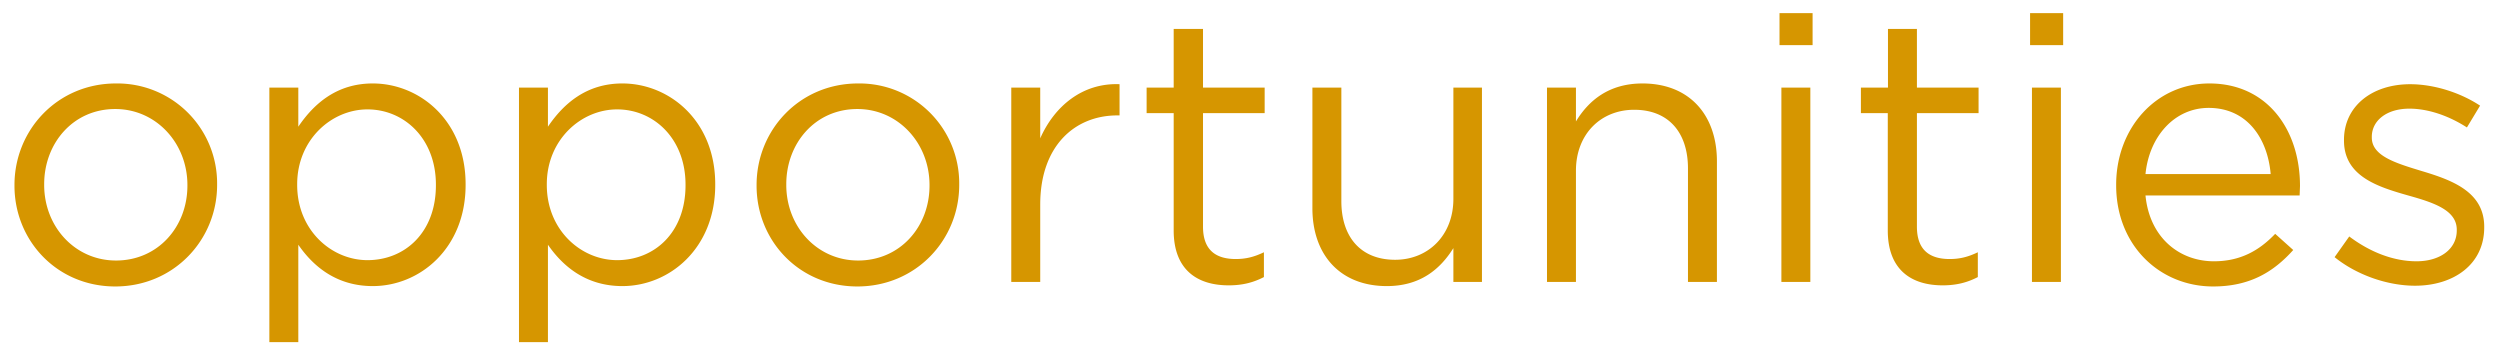 <svg xmlns="http://www.w3.org/2000/svg" width="133" height="19"><path d="M6.13 15.24c-3.1 0-5.36-2.44-5.36-5.36v-.04c0-2.92 2.28-5.4 5.4-5.4a5.31 5.31 0 0 1 5.38 5.36v.04c0 2.92-2.3 5.4-5.42 5.4zm.04-1.38c2.24 0 3.8-1.8 3.8-3.98v-.04c0-2.22-1.66-4.04-3.84-4.04-2.24 0-3.78 1.82-3.78 4v.04c0 2.22 1.64 4.02 3.82 4.02zm8.16 4.34V4.66h1.54v2.08c.84-1.24 2.06-2.3 3.96-2.3 2.48 0 4.94 1.96 4.94 5.36v.04c0 3.38-2.44 5.38-4.94 5.38-1.92 0-3.16-1.04-3.96-2.2v5.18h-1.54zm5.22-4.36c2 0 3.64-1.48 3.64-3.98v-.04c0-2.44-1.68-4-3.64-4-1.92 0-3.74 1.62-3.74 3.98v.04c0 2.4 1.82 4 3.74 4zm8.06 4.36V4.66h1.54v2.08c.84-1.24 2.06-2.3 3.96-2.3 2.48 0 4.94 1.96 4.94 5.36v.04c0 3.38-2.44 5.38-4.94 5.38-1.92 0-3.16-1.04-3.96-2.2v5.18H27.6zm5.22-4.36c2 0 3.64-1.48 3.64-3.98v-.04c0-2.44-1.68-4-3.64-4-1.92 0-3.74 1.62-3.74 3.98v.04c0 2.4 1.82 4 3.74 4zm12.78 1.4c-3.1 0-5.36-2.44-5.36-5.36v-.04c0-2.92 2.28-5.4 5.4-5.4a5.31 5.31 0 0 1 5.38 5.36v.04c0 2.92-2.3 5.4-5.42 5.4zm.04-1.38c2.24 0 3.8-1.8 3.8-3.98v-.04c0-2.22-1.66-4.04-3.84-4.04-2.24 0-3.78 1.82-3.78 4v.04c0 2.22 1.64 4.02 3.82 4.02zM53.8 15V4.66h1.54v2.7c.76-1.72 2.26-2.96 4.22-2.88v1.66h-.12c-2.26 0-4.1 1.62-4.1 4.74V15H53.8zm11.56.18c-1.66 0-2.92-.82-2.92-2.92V6.02H61V4.66h1.44V1.54H64v3.12h3.28v1.36H64v6.04c0 1.26.7 1.72 1.74 1.72.52 0 .96-.1 1.5-.36v1.32c-.54.28-1.12.44-1.86.44zm8.42.04c-2.5 0-3.96-1.68-3.96-4.14V4.66h1.54v6.04c0 1.92 1.04 3.12 2.86 3.12 1.76 0 3.1-1.3 3.1-3.24V4.66h1.52V15h-1.52v-1.8c-.7 1.12-1.76 2.02-3.54 2.02zM82.3 15V4.66h1.54v1.8c.68-1.12 1.76-2.02 3.54-2.02 2.5 0 3.96 1.68 3.96 4.14V15H89.8V8.96c0-1.92-1.04-3.12-2.86-3.12-1.78 0-3.1 1.3-3.1 3.24V15H82.3zM94.67 2.4V.7h1.76v1.7h-1.76zm.1 12.6V4.66h1.54V15h-1.54zm8.58.18c-1.66 0-2.92-.82-2.92-2.92V6.02H99V4.66h1.44V1.54h1.54v3.12h3.28v1.36h-3.28v6.04c0 1.26.7 1.72 1.74 1.72.52 0 .96-.1 1.5-.36v1.32c-.54.28-1.12.44-1.86.44zM108 2.4V.7h1.76v1.7H108zm.1 12.6V4.66h1.54V15h-1.54zm9.64.24c-2.84 0-5.16-2.18-5.16-5.38v-.04c0-2.98 2.1-5.38 4.96-5.38 3.06 0 4.82 2.44 4.82 5.46l-.02.5h-8.2c.22 2.24 1.8 3.5 3.64 3.5 1.42 0 2.42-.58 3.26-1.46l.96.86c-1.04 1.16-2.3 1.94-4.26 1.94zm-3.6-5.98h6.66c-.16-1.88-1.24-3.52-3.3-3.52-1.8 0-3.16 1.5-3.36 3.52zm14.34 5.94c-1.48 0-3.12-.58-4.28-1.52l.78-1.1c1.12.84 2.36 1.32 3.58 1.32 1.24 0 2.14-.64 2.14-1.64v-.04c0-1.04-1.22-1.44-2.58-1.82-1.62-.46-3.42-1.02-3.42-2.92v-.04c0-1.78 1.48-2.96 3.52-2.96 1.26 0 2.66.44 3.72 1.14l-.7 1.16c-.96-.62-2.06-1-3.06-1-1.22 0-2 .64-2 1.5v.04c0 .98 1.28 1.36 2.66 1.78 1.6.48 3.32 1.1 3.32 2.96v.04c0 1.96-1.62 3.1-3.68 3.1z" fill="#D69600" fill-rule="nonzero"/></svg>
